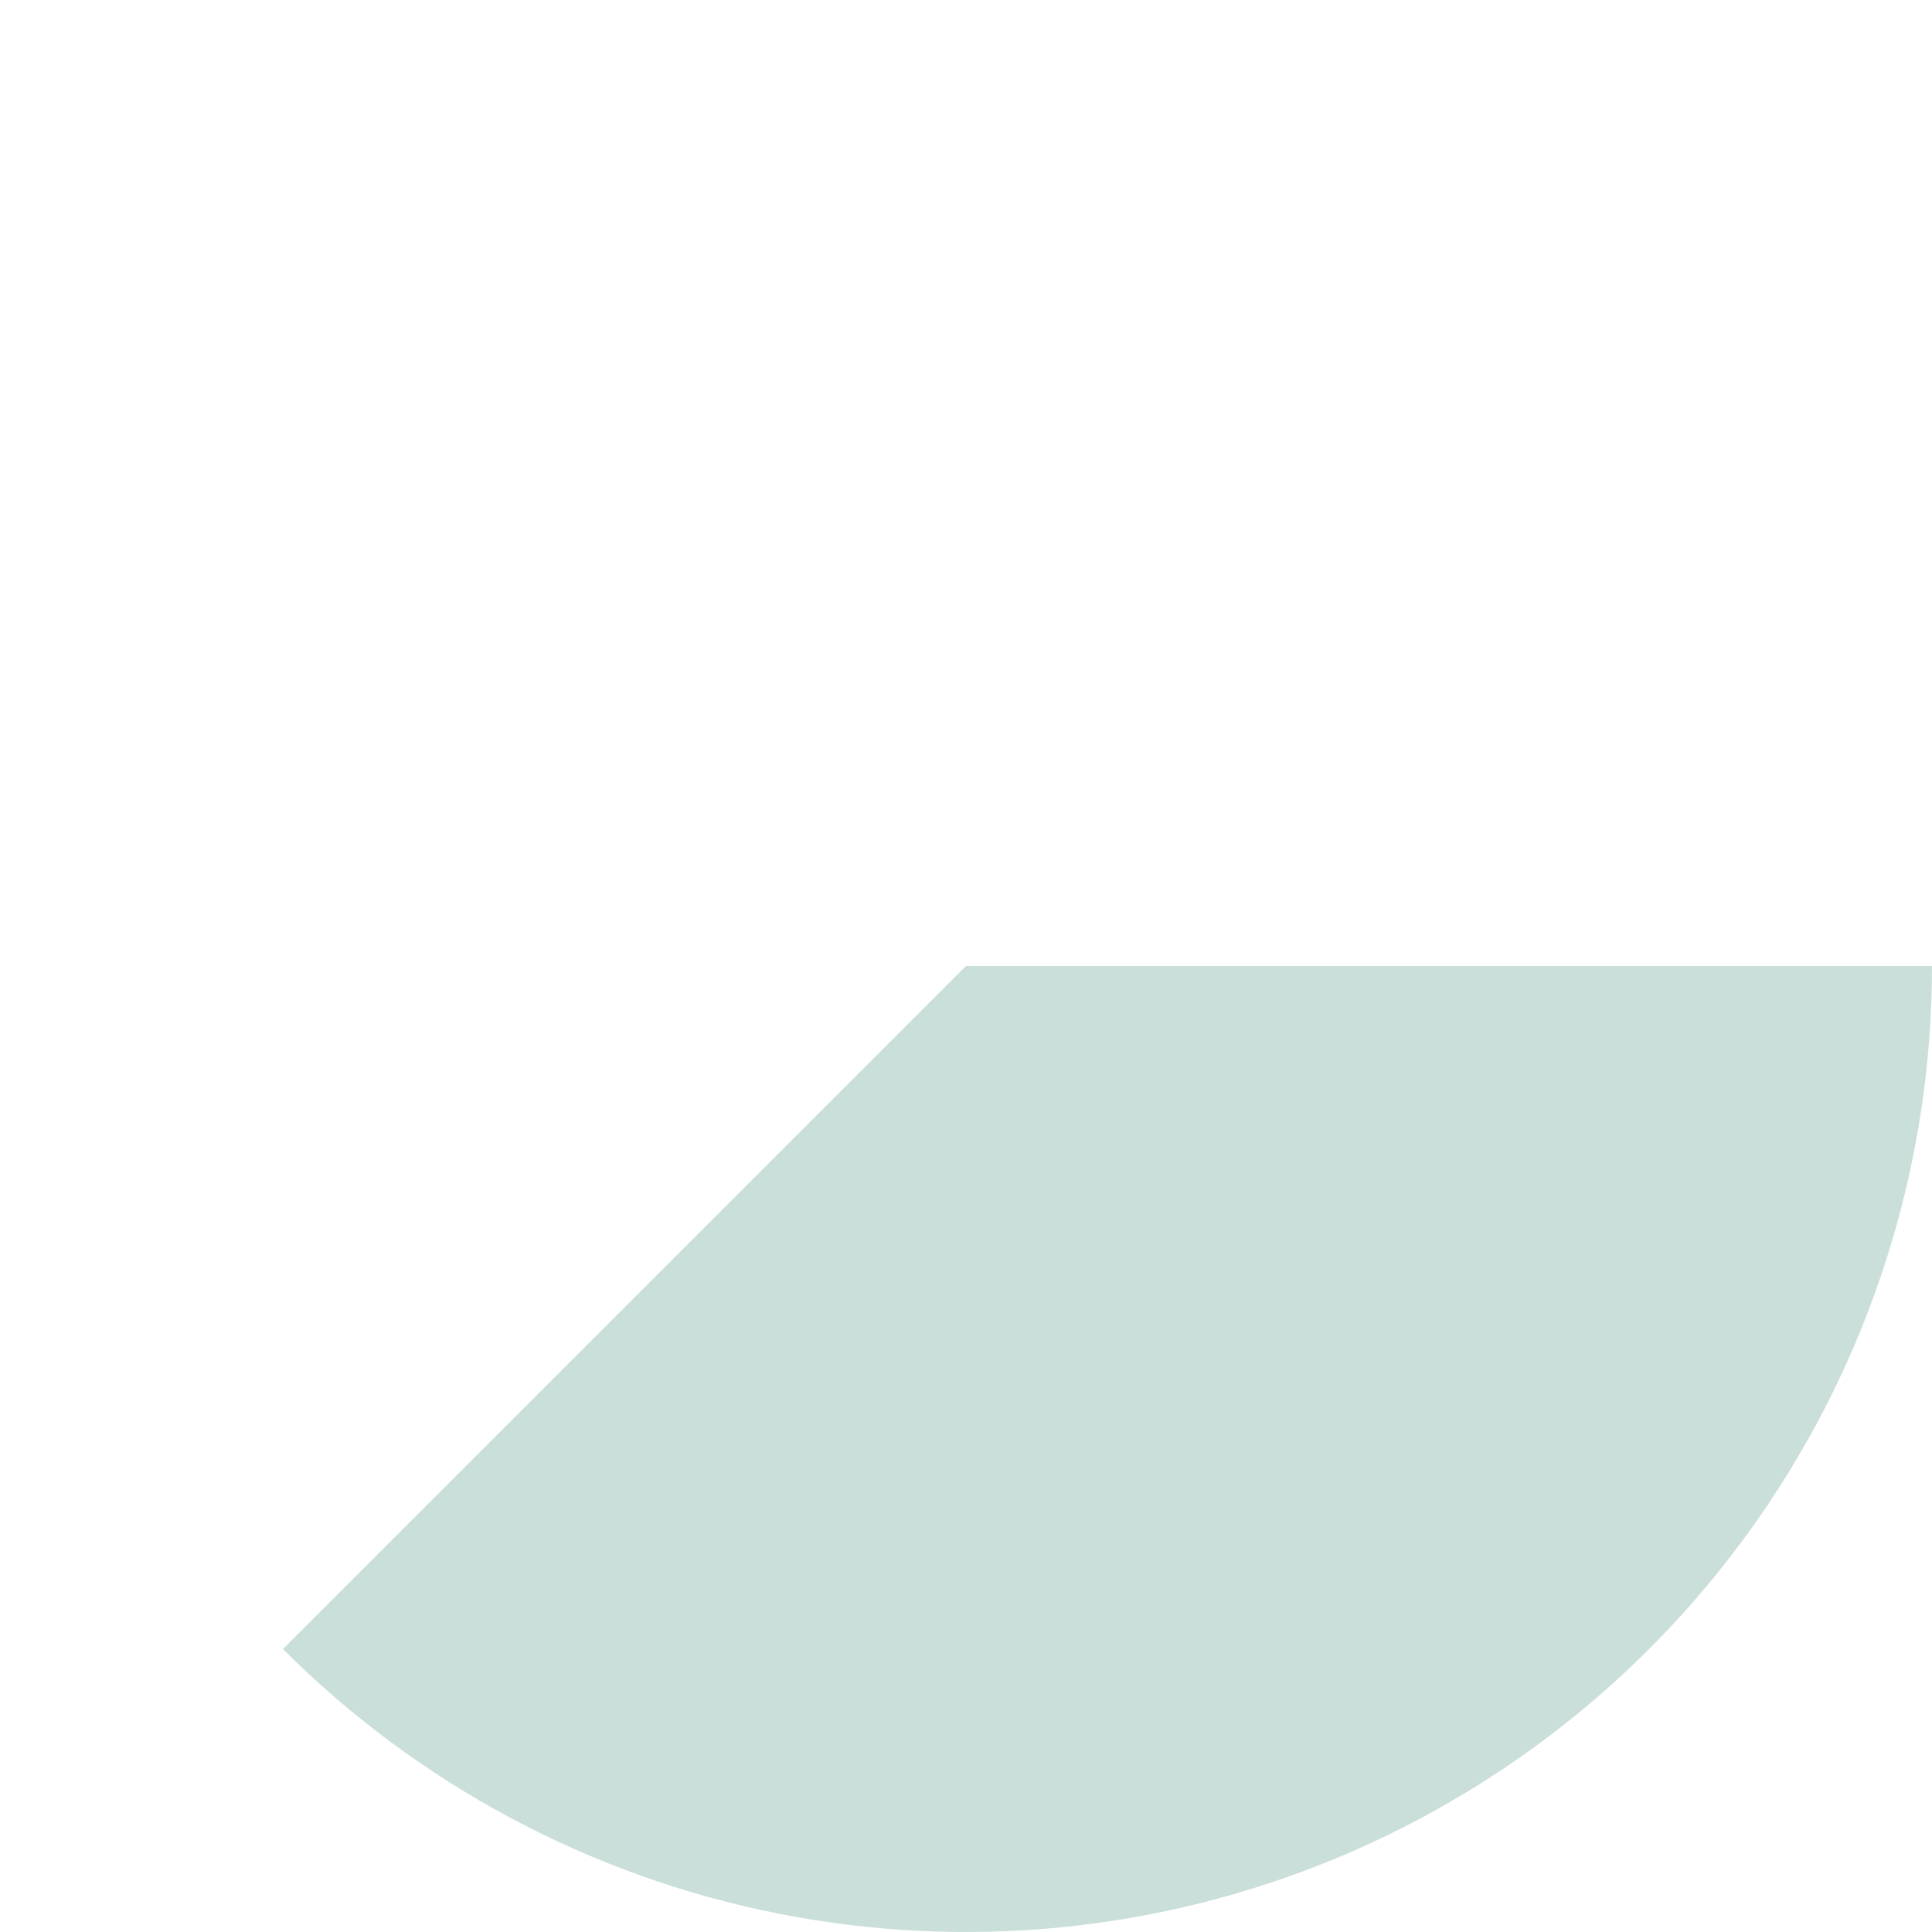 <svg width="290" height="290" viewBox="0 0 290 290" fill="none" xmlns="http://www.w3.org/2000/svg">
<rect width="290" height="290" fill="white"/>
<path d="M290 145C290 173.678 281.496 201.713 265.563 225.558C249.63 249.403 226.984 267.988 200.489 278.963C173.994 289.937 144.839 292.809 116.712 287.214C88.585 281.619 62.748 267.809 42.469 247.53L145 145H290Z" fill="#CADFDA"/>
</svg>
